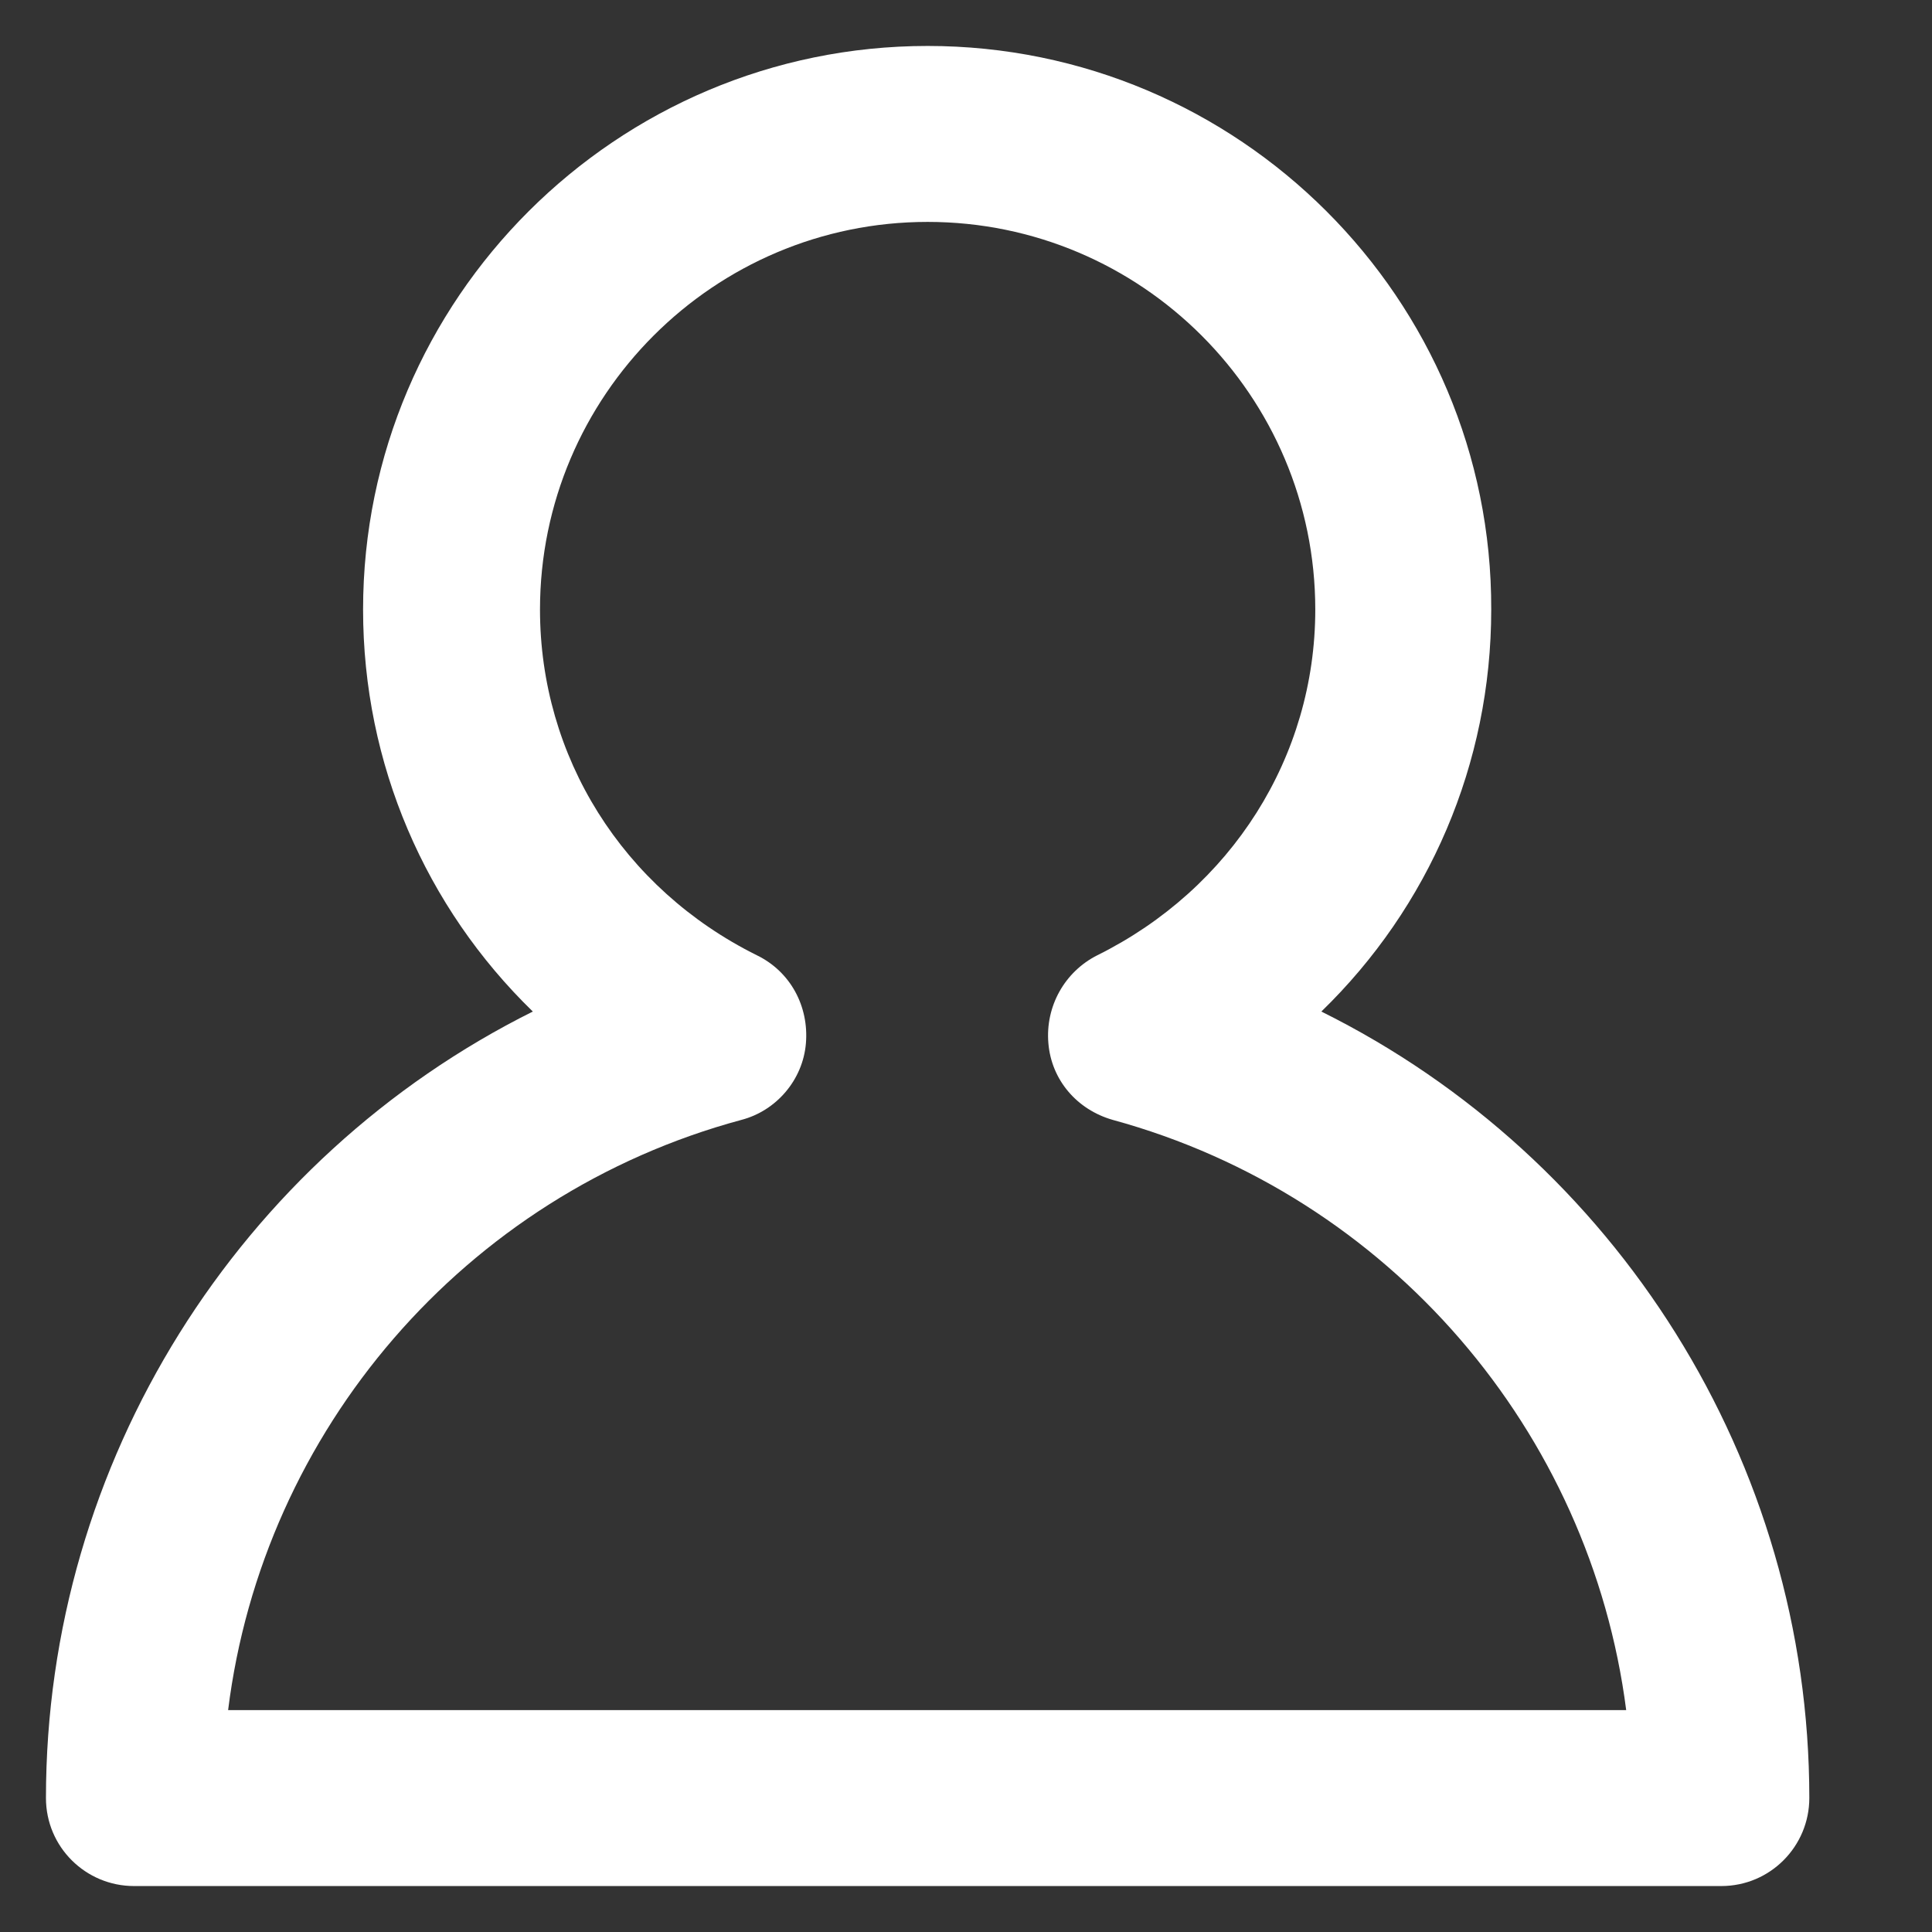 <svg width="14" height="14" viewBox="0 0 14 14" fill="none" xmlns="http://www.w3.org/2000/svg">
<rect x="0" y="0" width="14" height="14" fill="#333333" stroke="none"/>
<path d="M5.373 8.115C5.625 8.049 5.818 7.826 5.84 7.56C5.862 7.293 5.729 7.041 5.484 6.922C4.513 6.44 3.913 5.484 3.913 4.417C3.913 2.868 5.173 1.608 6.722 1.608C8.271 1.608 9.531 2.868 9.531 4.417C9.531 5.484 8.923 6.44 7.952 6.922C7.715 7.041 7.574 7.293 7.597 7.56C7.619 7.826 7.804 8.041 8.063 8.115C10.072 8.664 11.525 10.376 11.784 12.392H1.653C1.905 10.368 3.365 8.656 5.373 8.115ZM2.631 4.417C2.631 5.536 3.083 6.574 3.861 7.33C1.734 8.39 0.333 10.591 0.333 13.029C0.333 13.385 0.622 13.667 0.971 13.667H12.473C12.829 13.667 13.111 13.378 13.111 13.029C13.111 10.591 11.71 8.39 9.575 7.33C10.354 6.574 10.806 5.536 10.806 4.417C10.813 2.164 8.975 0.333 6.722 0.333C4.469 0.333 2.631 2.164 2.631 4.417Z" fill="white"/>
</svg>
